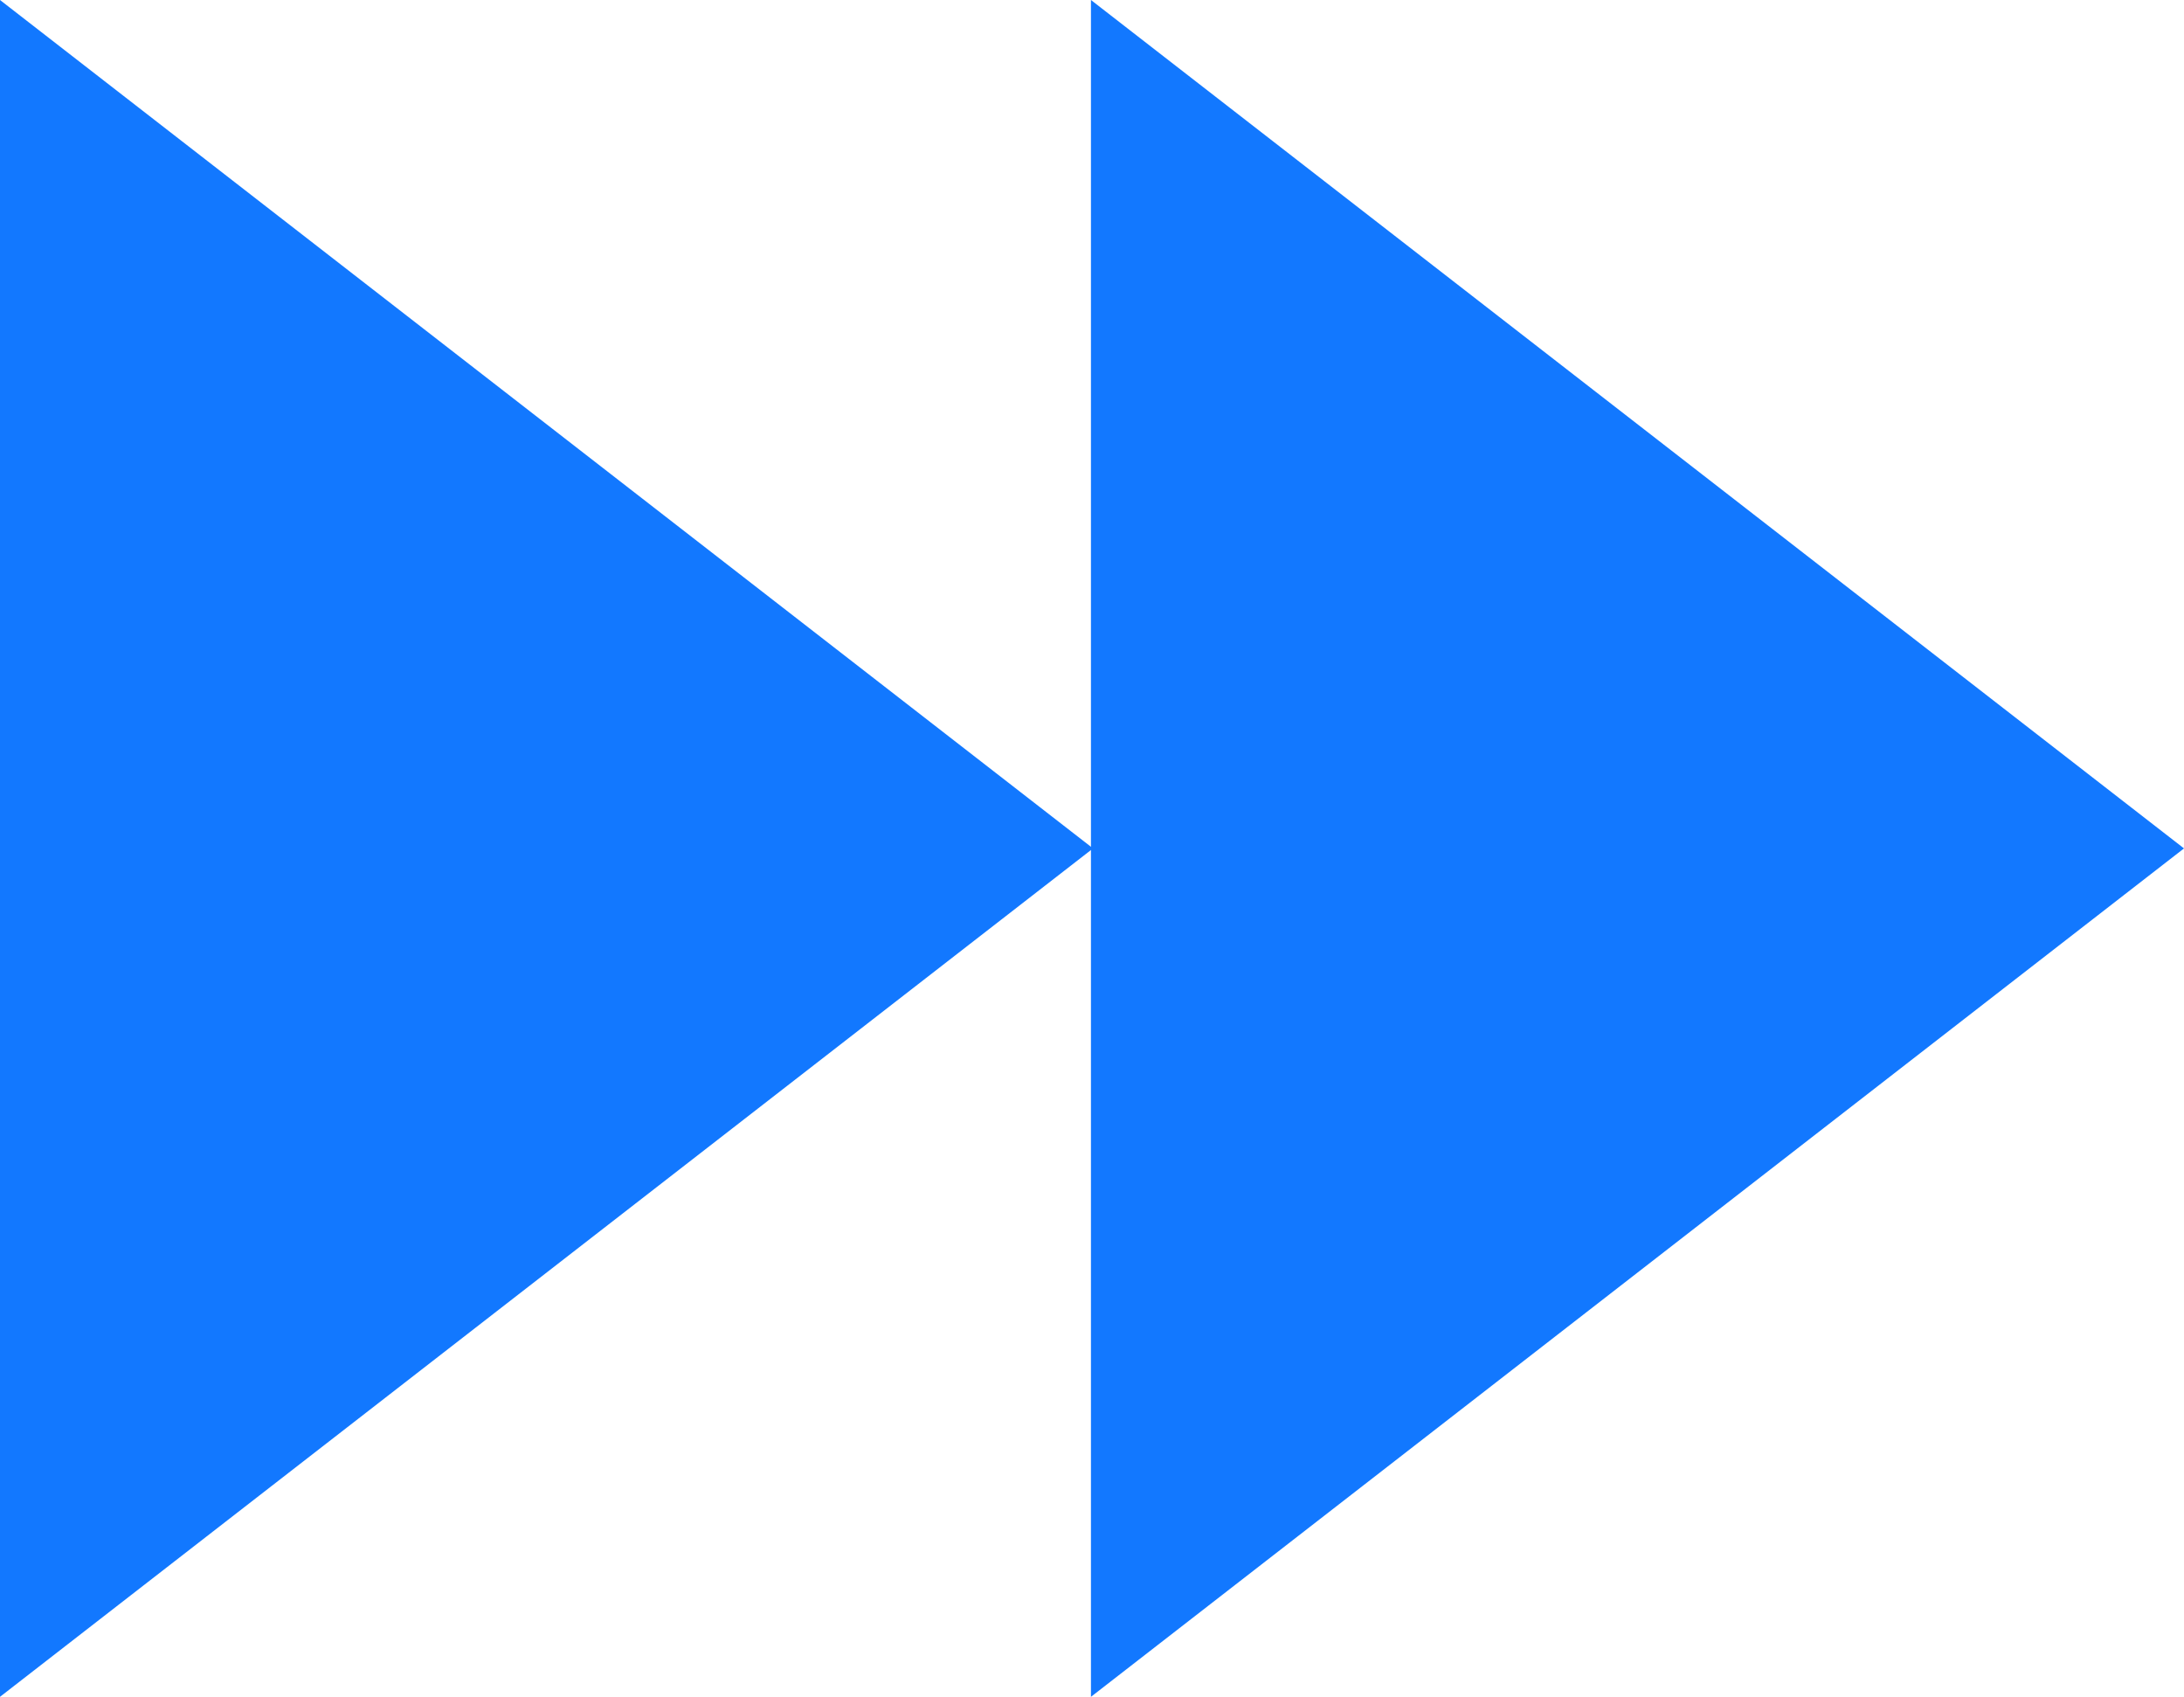 <svg xmlns="http://www.w3.org/2000/svg" viewBox="0 0 228.5 177.48"><defs><style>.cls-1{fill:#1278ff;}</style></defs><title>forward</title><g id="Layer_2" data-name="Layer 2"><g id="media_player"><g id="forward"><polygon class="cls-1" points="228.5 88.74 114.14 177.48 114.14 0 228.5 88.74"/><polygon class="cls-1" points="114.36 88.74 0 177.48 0 0 114.36 88.74"/></g></g></g></svg>